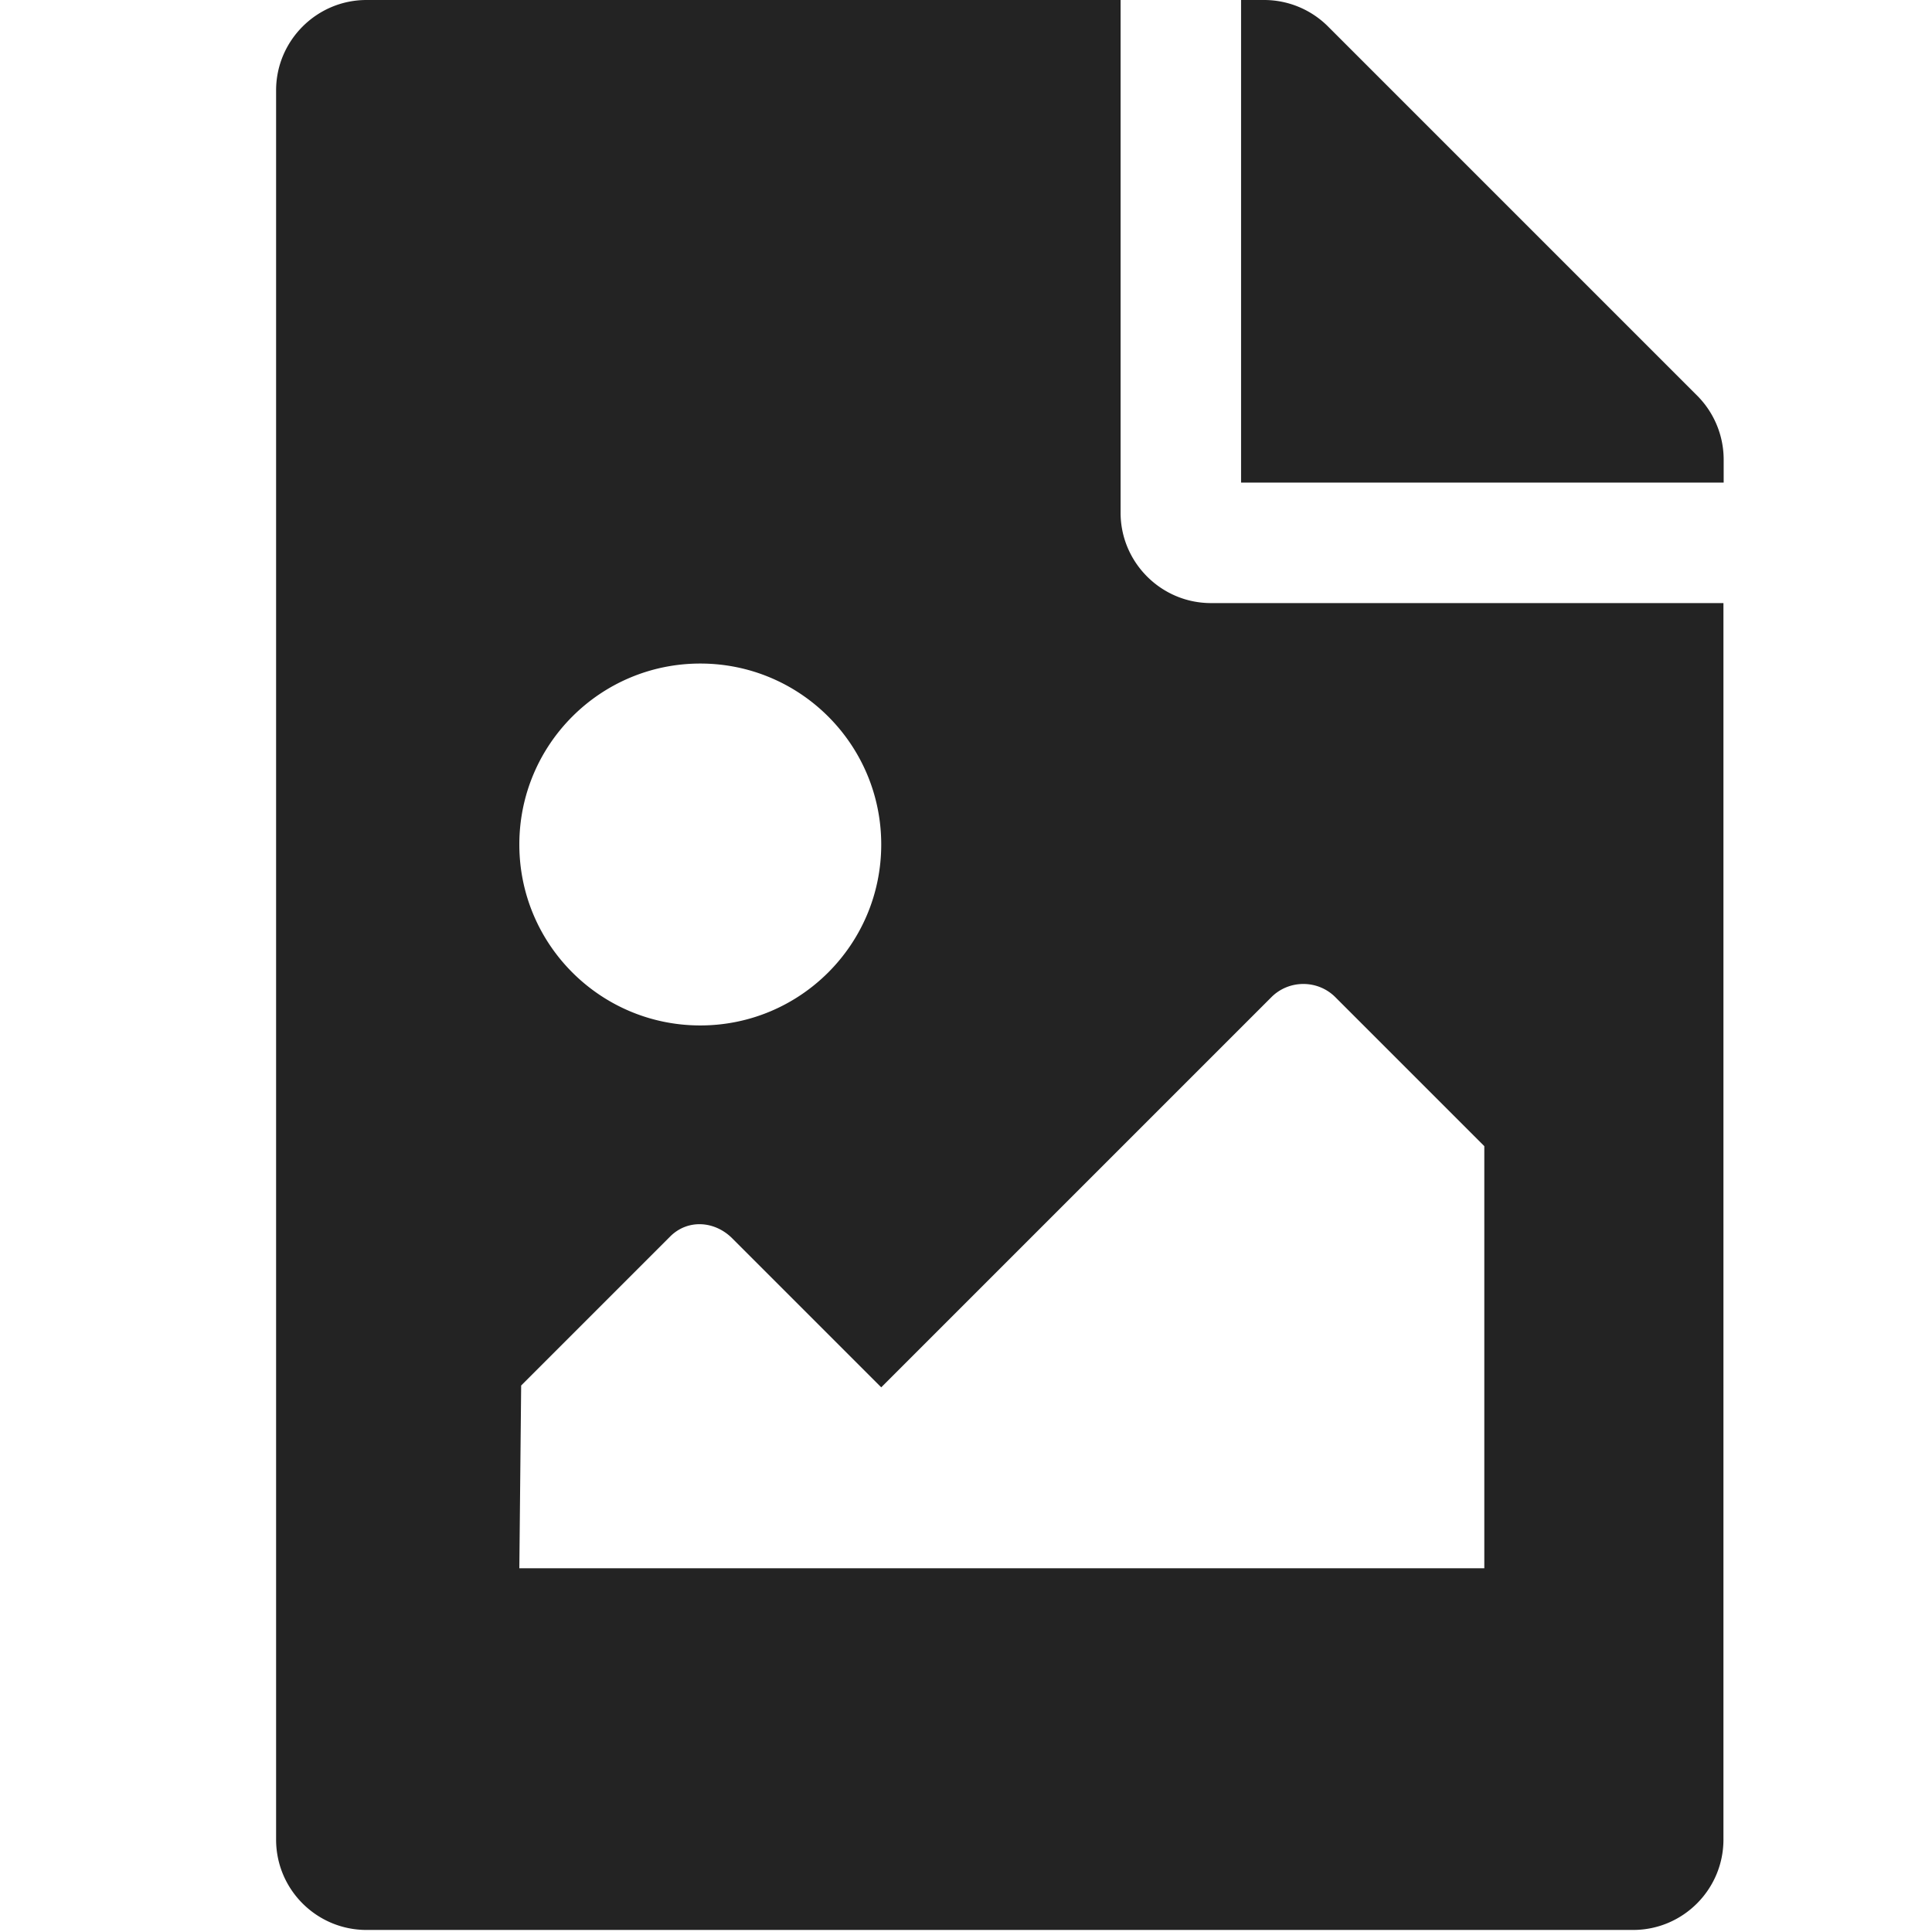 <?xml version="1.0" encoding="UTF-8" standalone="no"?>
<!-- Created with Inkscape (http://www.inkscape.org/) -->

<svg
   xmlns:dc="http://purl.org/dc/elements/1.1/"
   xmlns:cc="http://creativecommons.org/ns#"
   xmlns:rdf="http://www.w3.org/1999/02/22-rdf-syntax-ns#"
   xmlns:svg="http://www.w3.org/2000/svg"
   xmlns="http://www.w3.org/2000/svg"
   xmlns:sodipodi="http://sodipodi.sourceforge.net/DTD/sodipodi-0.dtd"
   xmlns:inkscape="http://www.inkscape.org/namespaces/inkscape"
   width="32"
   height="32"
   viewBox="0 0 8.467 8.467"
   version="1.1"
   id="svg8"
   inkscape:version="0.92.5 (2060ec1f9f, 2020-04-08)"
   sodipodi:docname="image-file_sd.svg">
  <defs
     id="defs2" />
  <sodipodi:namedview
     id="base"
     pagecolor="#ffffff"
     bordercolor="#666666"
     borderopacity="1.0"
     inkscape:pageopacity="0.0"
     inkscape:pageshadow="2"
     inkscape:zoom="15.999999"
     inkscape:cx="4.8488812"
     inkscape:cy="13.609637"
     inkscape:document-units="mm"
     inkscape:current-layer="svg8"
     showgrid="false"
     units="px"
     inkscape:window-width="1920"
     inkscape:window-height="1043"
     inkscape:window-x="0"
     inkscape:window-y="120"
     inkscape:window-maximized="1">
    <sodipodi:guide
       position="8.467,0"
       orientation="-32,0"
       id="guide854"
       inkscape:locked="false" />
    <sodipodi:guide
       position="8.467,8.467"
       orientation="0,-32"
       id="guide856"
       inkscape:locked="false" />
    <sodipodi:guide
       position="0,8.467"
       orientation="1,6.123234e-17"
       id="guide858"
       inkscape:locked="false" />
  </sodipodi:namedview>
  <path
     id="path977"
     d="m 7.554,2.015 v 0.1 H 5.439 V 0 h 0.1 A 0.396,0.396 0 0 1 5.82,0.116 L 7.438,1.734 A 0.397,0.397 0 0 1 7.554,2.015 Z M 5.307,2.643 c -0.218,0 -0.396,-0.178 -0.396,-0.396 V 0 H 1.606 C 1.388,0 1.21,0.178 1.21,0.396 V 8.062 c 0,0.219 0.178,0.396 0.396,0.396 h 5.551 c 0.219,0 0.396,-0.178 0.396,-0.396 V 2.643 Z M 3.069,2.908 c 0.438,0 0.793,0.355 0.793,0.793 0,0.438 -0.355,0.793 -0.793,0.793 -0.438,0 -0.793,-0.355 -0.793,-0.793 0,-0.438 0.355,-0.793 0.793,-0.793 z m 3.436,3.965 H 2.276 l 0.008,-0.801 0.653,-0.653 c 0.077,-0.077 0.195,-0.069 0.272,0.008 L 3.862,6.08 5.572,4.37 c 0.077,-0.077 0.203,-0.077 0.28,0 l 0.653,0.653 z"
     inkscape:connector-curvature="0"
     style="stroke-width:0.017;fill:#232323;fill-opacity:1" />
</svg>
